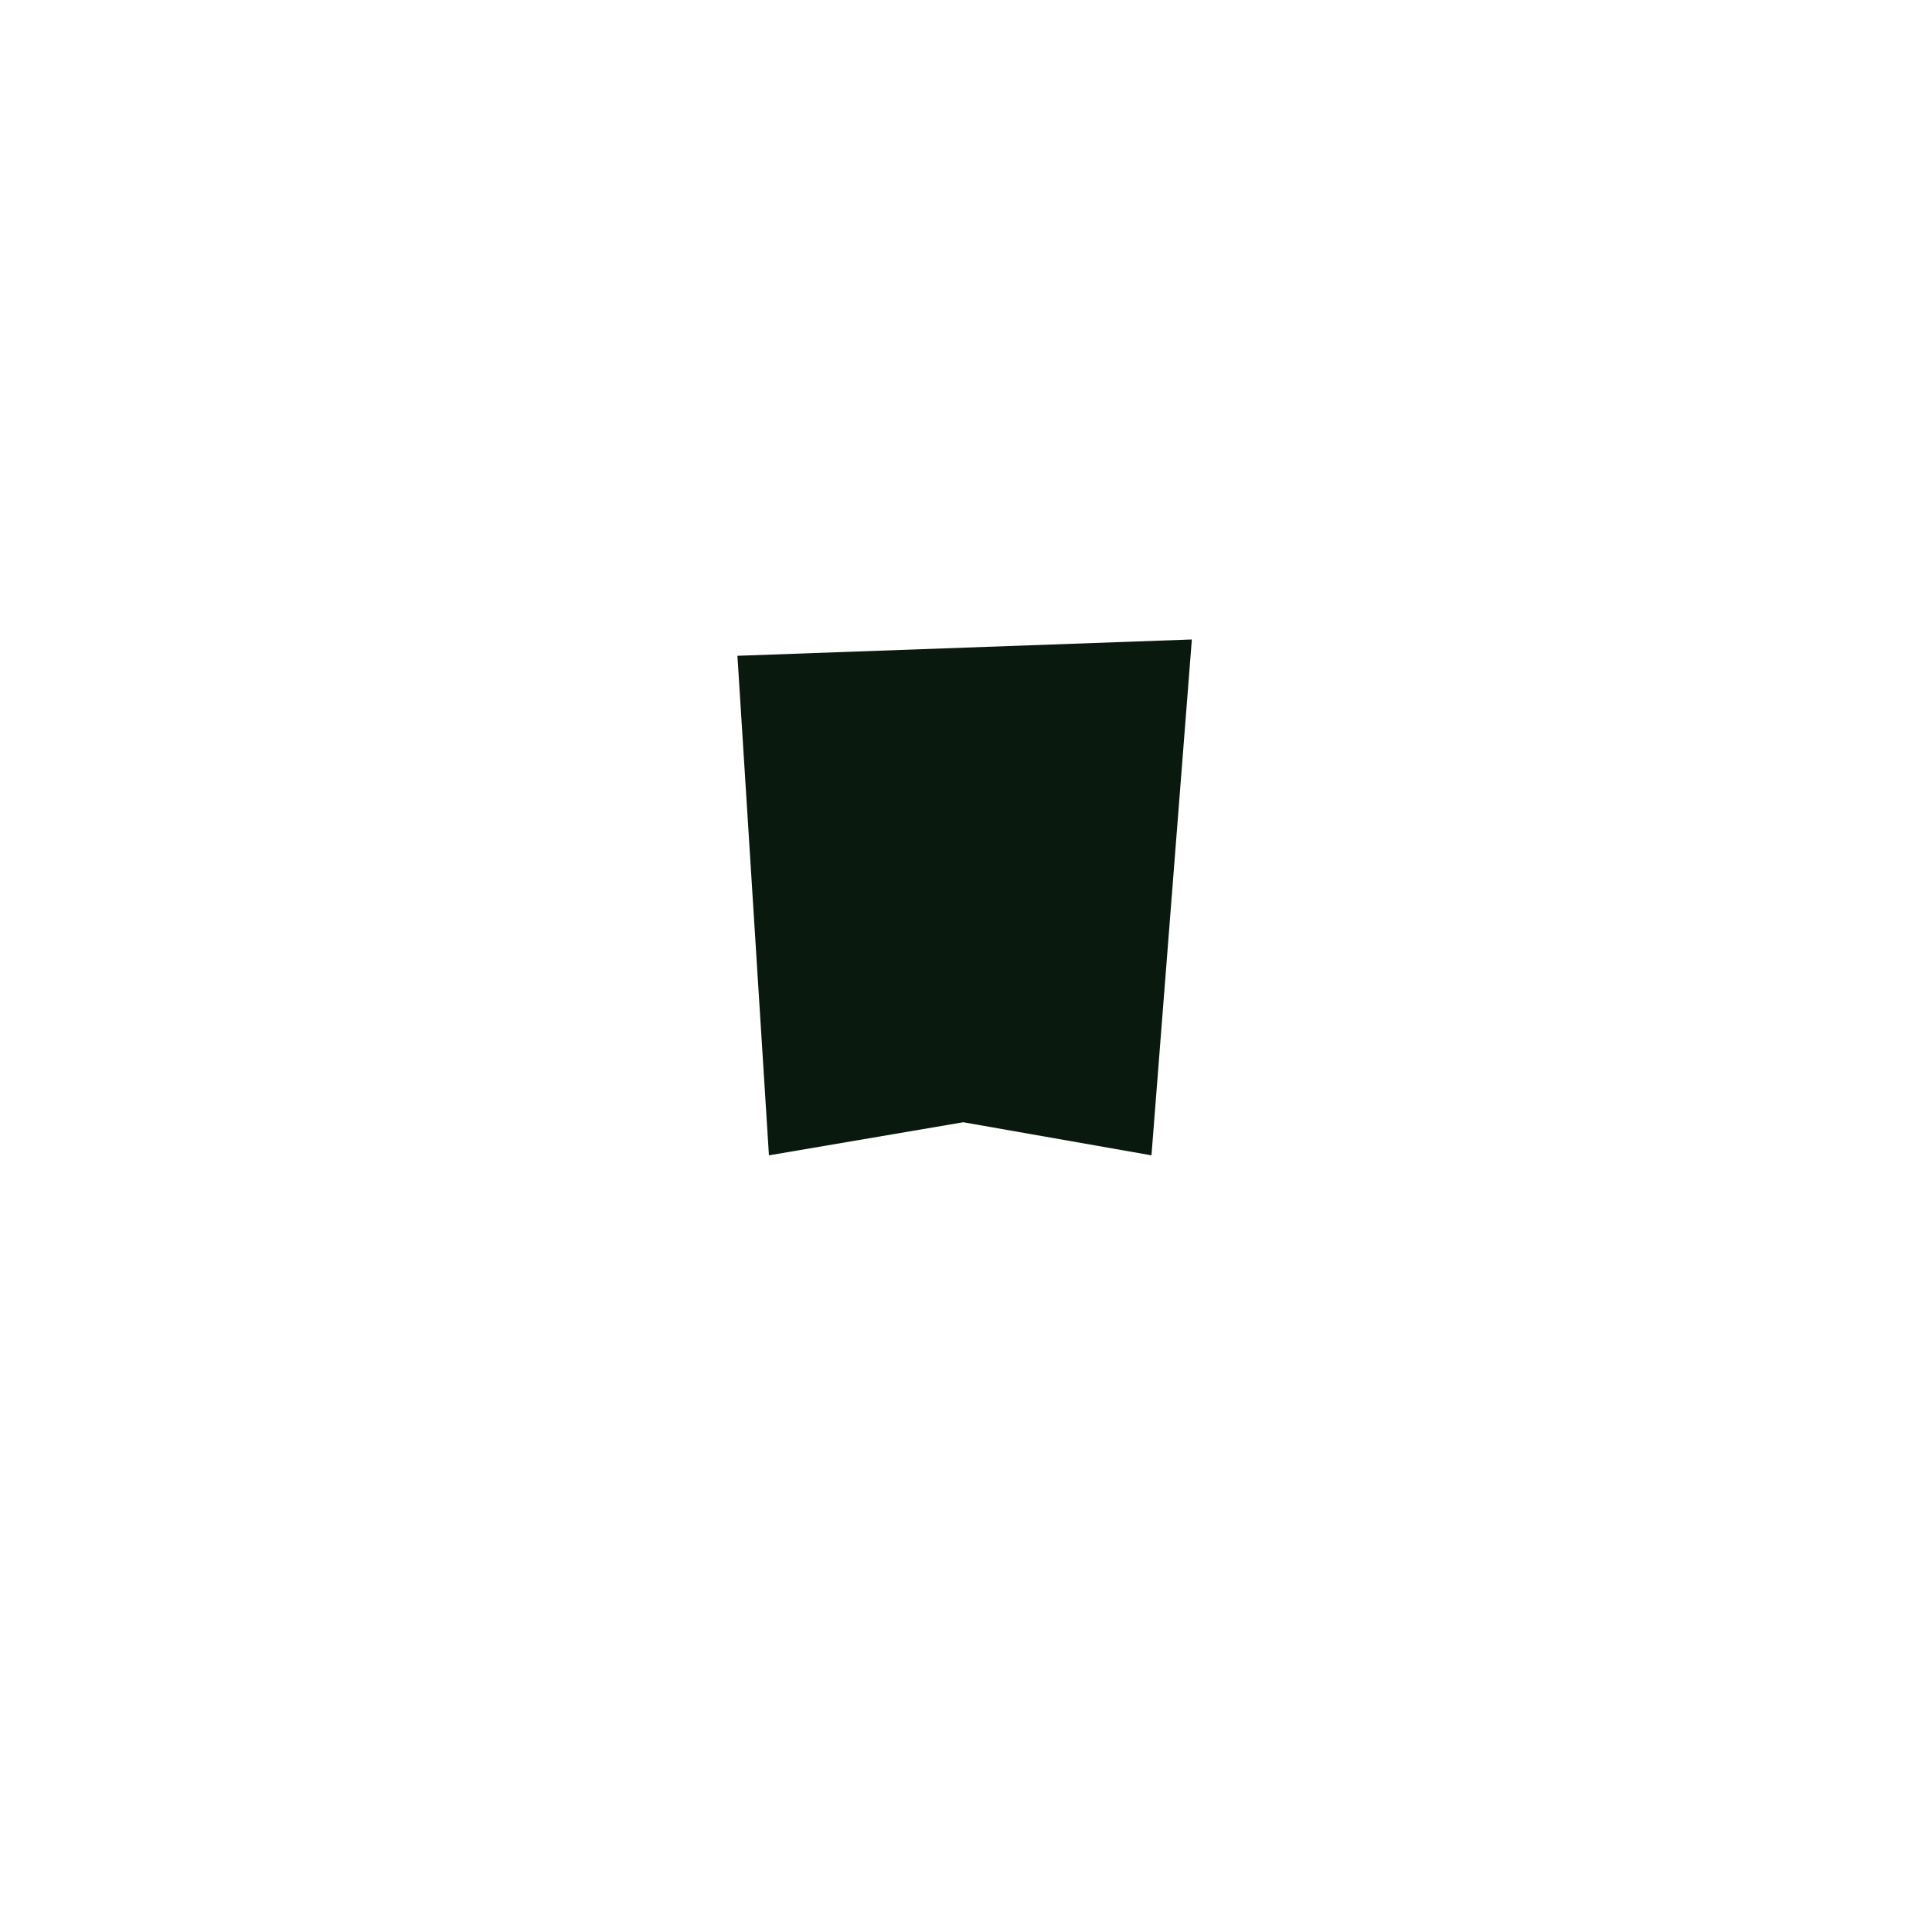 <?xml version="1.0" encoding="UTF-8" standalone="no"?><!-- Generator: Gravit.io --><svg xmlns="http://www.w3.org/2000/svg" xmlns:xlink="http://www.w3.org/1999/xlink" style="isolation:isolate" viewBox="0 0 1000 1000" width="1000pt" height="1000pt"><defs><clipPath id="_clipPath_7gF8ekvvSQoOsfcpKEslyAp2suu74TFs"><rect width="1000" height="1000"/></clipPath></defs><g clip-path="url(#_clipPath_7gF8ekvvSQoOsfcpKEslyAp2suu74TFs)"><rect width="1000" height="1000" style="fill:rgb(0,0,0)" fill-opacity="0"/><path d=" M 381.69 339.437 L 398 598 L 498.592 580.873 L 596 598 L 616.901 330.986 L 381.69 339.437 Z " fill="rgb(10,25,14)"/></g></svg>